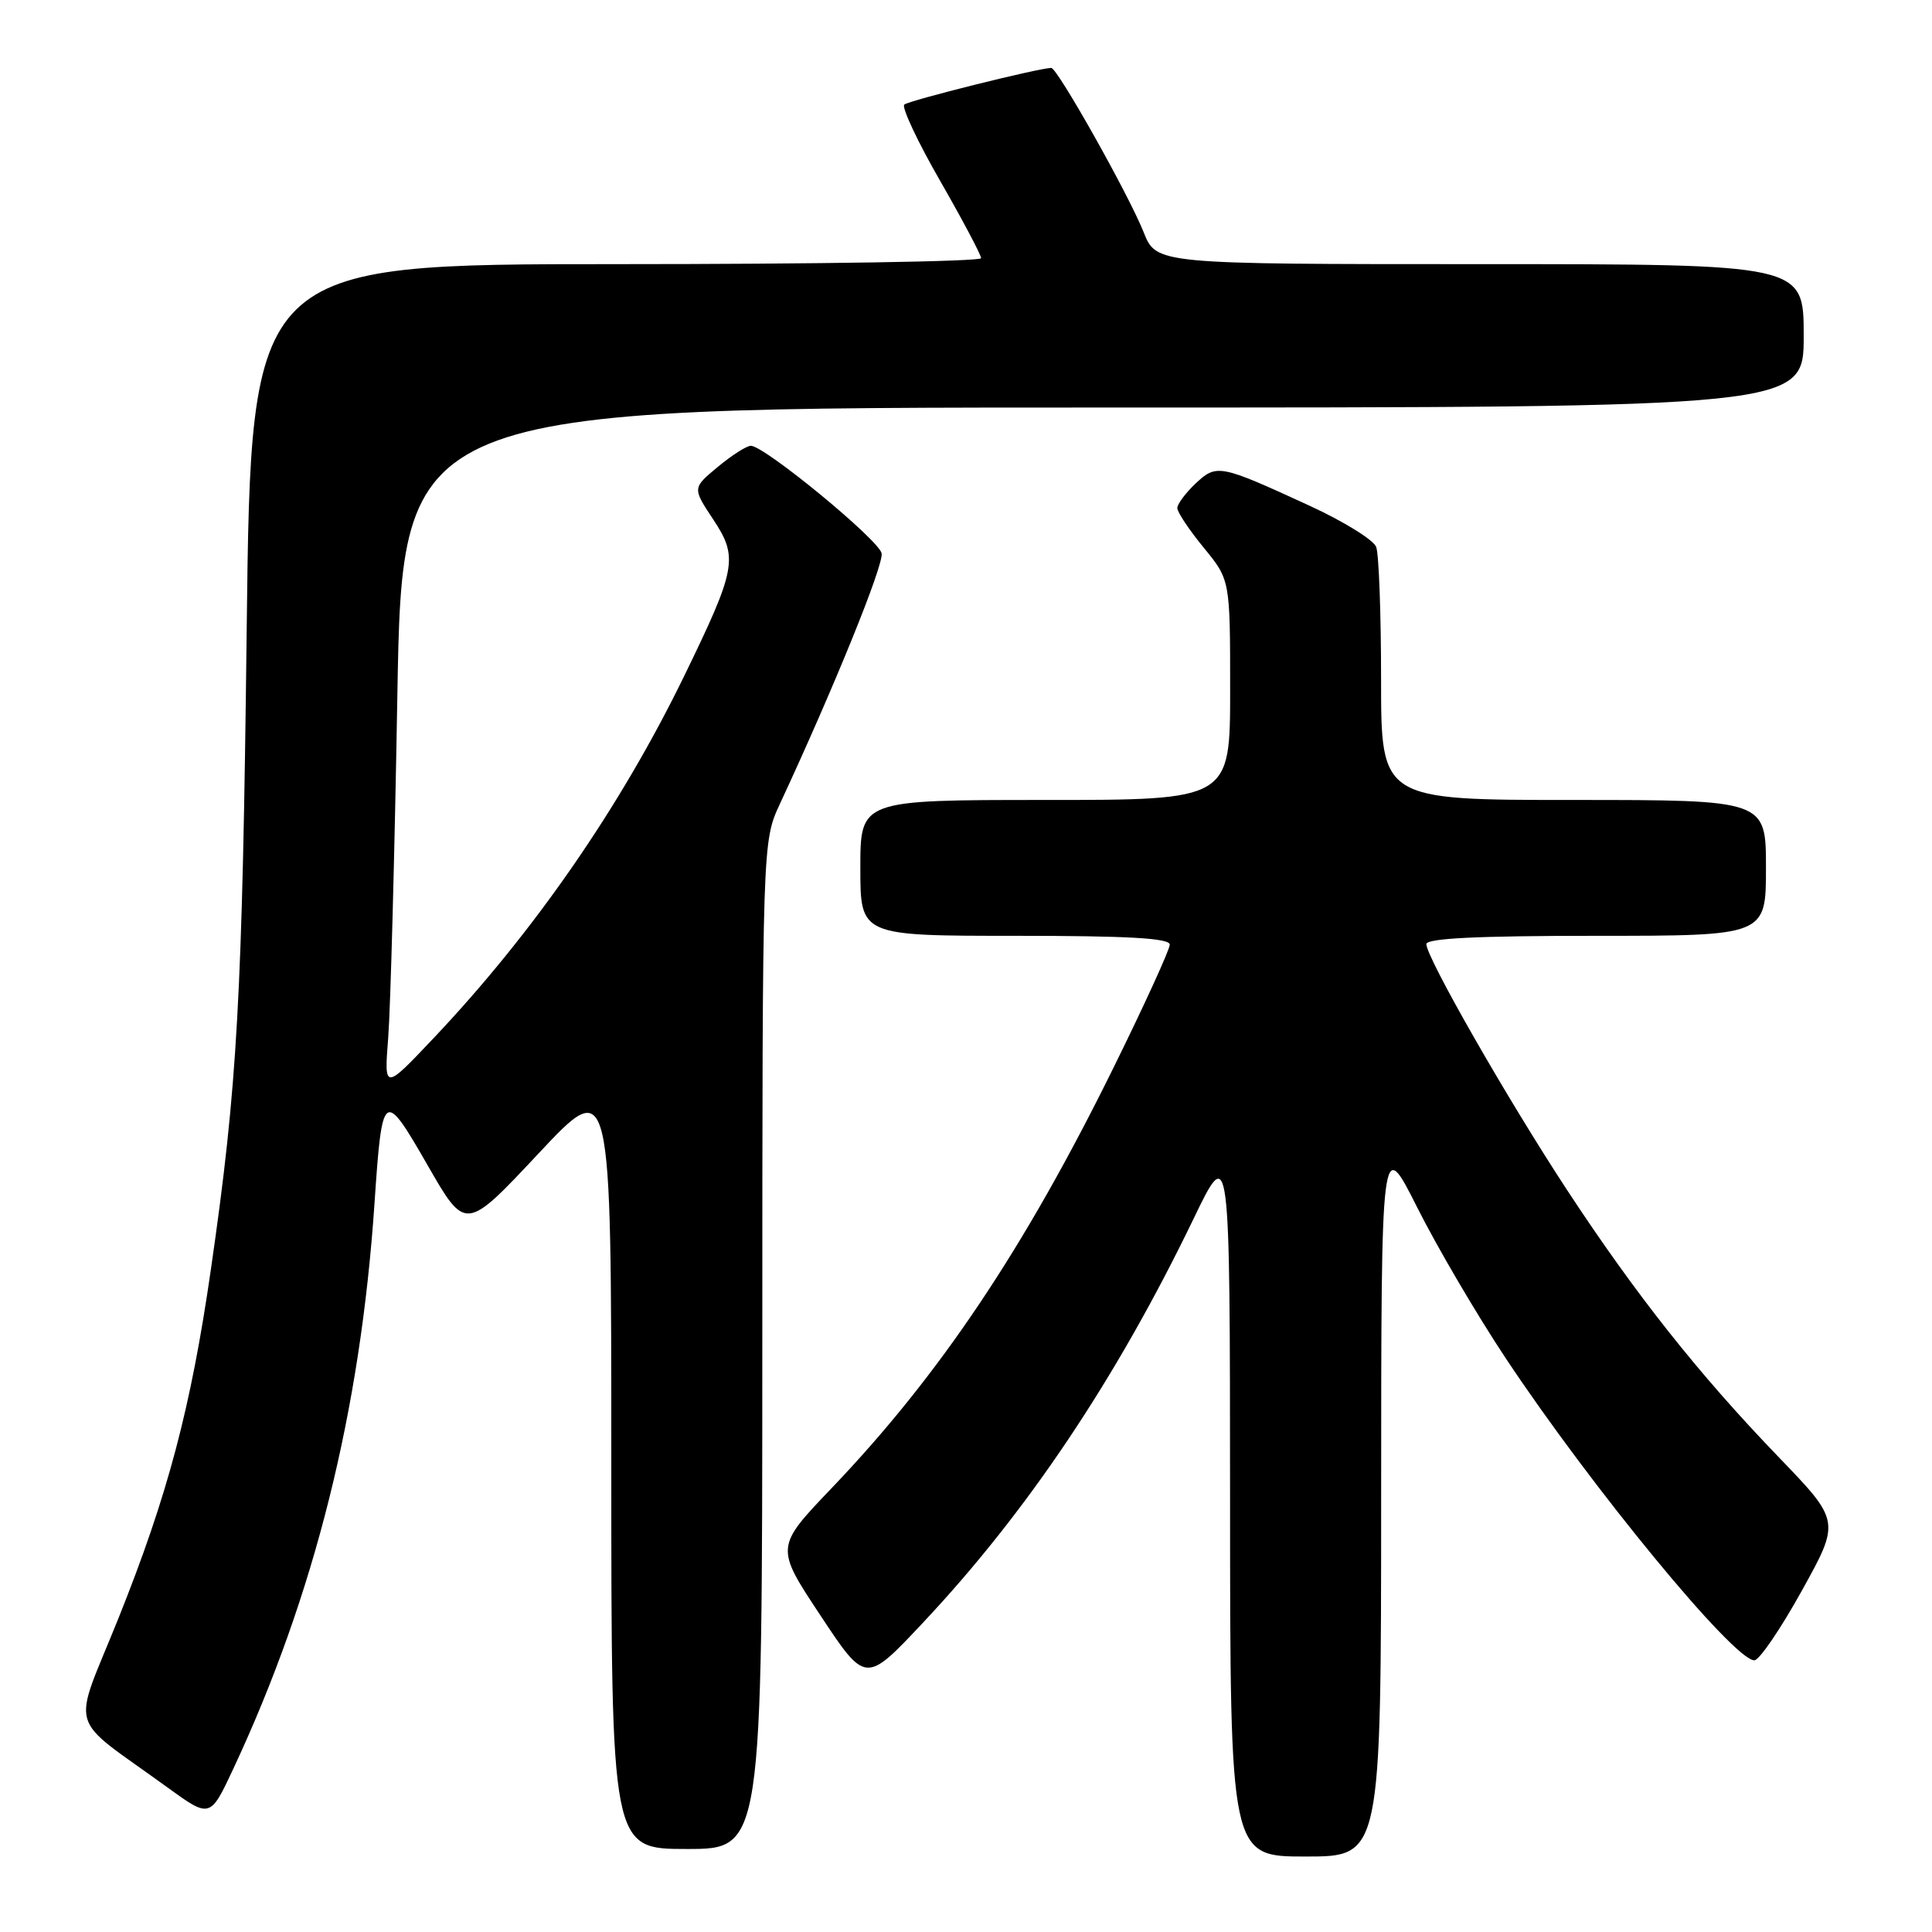 <?xml version="1.0" encoding="UTF-8" standalone="no"?>
<!DOCTYPE svg PUBLIC "-//W3C//DTD SVG 1.1//EN" "http://www.w3.org/Graphics/SVG/1.1/DTD/svg11.dtd" >
<svg xmlns="http://www.w3.org/2000/svg" xmlns:xlink="http://www.w3.org/1999/xlink" version="1.1" viewBox="0 0 256 256">
 <g >
 <path fill="currentColor"
d=" M 183.01 198.25 C 183.02 150.50 183.02 150.50 187.80 160.02 C 190.43 165.25 195.71 174.25 199.54 180.01 C 210.94 197.17 229.73 220.00 232.46 220.00 C 233.11 220.00 235.94 215.85 238.75 210.78 C 243.86 201.56 243.86 201.56 235.64 193.03 C 225.07 182.06 216.74 171.54 207.61 157.63 C 199.70 145.57 189.00 126.87 189.00 125.10 C 189.00 124.33 195.80 124.00 211.50 124.00 C 234.00 124.00 234.00 124.00 234.00 115.00 C 234.00 106.00 234.00 106.00 208.50 106.00 C 183.00 106.00 183.00 106.00 183.00 90.08 C 183.00 81.33 182.71 73.40 182.35 72.47 C 181.99 71.53 178.01 69.07 173.50 67.00 C 161.59 61.52 161.21 61.45 158.41 64.08 C 157.09 65.33 156.00 66.79 156.00 67.32 C 156.00 67.86 157.57 70.22 159.50 72.57 C 163.00 76.84 163.00 76.84 163.00 91.42 C 163.00 106.00 163.00 106.00 138.50 106.00 C 114.00 106.00 114.00 106.00 114.00 115.00 C 114.00 124.00 114.00 124.00 134.50 124.00 C 149.49 124.00 155.00 124.31 155.00 125.17 C 155.00 125.81 151.66 133.13 147.57 141.42 C 135.75 165.43 124.50 182.22 110.21 197.17 C 102.72 205.01 102.72 205.01 108.71 214.05 C 114.70 223.10 114.70 223.10 122.22 215.10 C 136.08 200.37 147.89 182.75 158.15 161.50 C 162.97 151.50 162.97 151.50 162.99 198.75 C 163.00 246.00 163.00 246.00 173.00 246.00 C 183.00 246.00 183.00 246.00 183.01 198.25 Z  M 101.01 178.25 C 101.02 111.50 101.02 111.50 103.35 106.50 C 110.47 91.20 117.12 74.84 116.82 73.32 C 116.48 71.56 101.34 59.10 99.50 59.07 C 98.95 59.06 96.98 60.31 95.12 61.86 C 91.74 64.66 91.74 64.66 94.52 68.85 C 97.85 73.88 97.57 75.37 90.65 89.59 C 82.20 106.95 70.74 123.51 57.51 137.50 C 50.89 144.50 50.89 144.50 51.44 137.50 C 51.74 133.65 52.29 113.29 52.65 92.25 C 53.31 54.00 53.31 54.00 146.16 54.00 C 239.00 54.00 239.00 54.00 239.00 44.50 C 239.00 35.00 239.00 35.00 196.11 35.00 C 153.22 35.00 153.22 35.00 151.53 30.75 C 149.57 25.81 140.11 9.00 139.30 9.00 C 137.70 9.00 120.40 13.32 119.82 13.86 C 119.45 14.21 121.58 18.76 124.57 23.96 C 127.56 29.17 130.00 33.78 130.00 34.21 C 130.00 34.65 108.23 35.00 81.63 35.00 C 33.26 35.00 33.26 35.00 32.69 83.25 C 32.12 132.27 31.47 143.80 27.95 168.16 C 25.30 186.55 22.24 198.09 15.71 214.39 C 9.50 229.86 8.69 227.04 22.17 236.83 C 27.84 240.94 27.84 240.94 30.92 234.36 C 41.67 211.38 47.76 186.99 49.62 159.50 C 50.64 144.39 50.83 144.25 56.67 154.42 C 61.69 163.16 61.69 163.16 71.34 152.86 C 81.00 142.55 81.00 142.55 81.00 193.78 C 81.00 245.00 81.00 245.00 91.00 245.00 C 101.00 245.00 101.00 245.00 101.01 178.25 Z "/>
</g>
</svg>